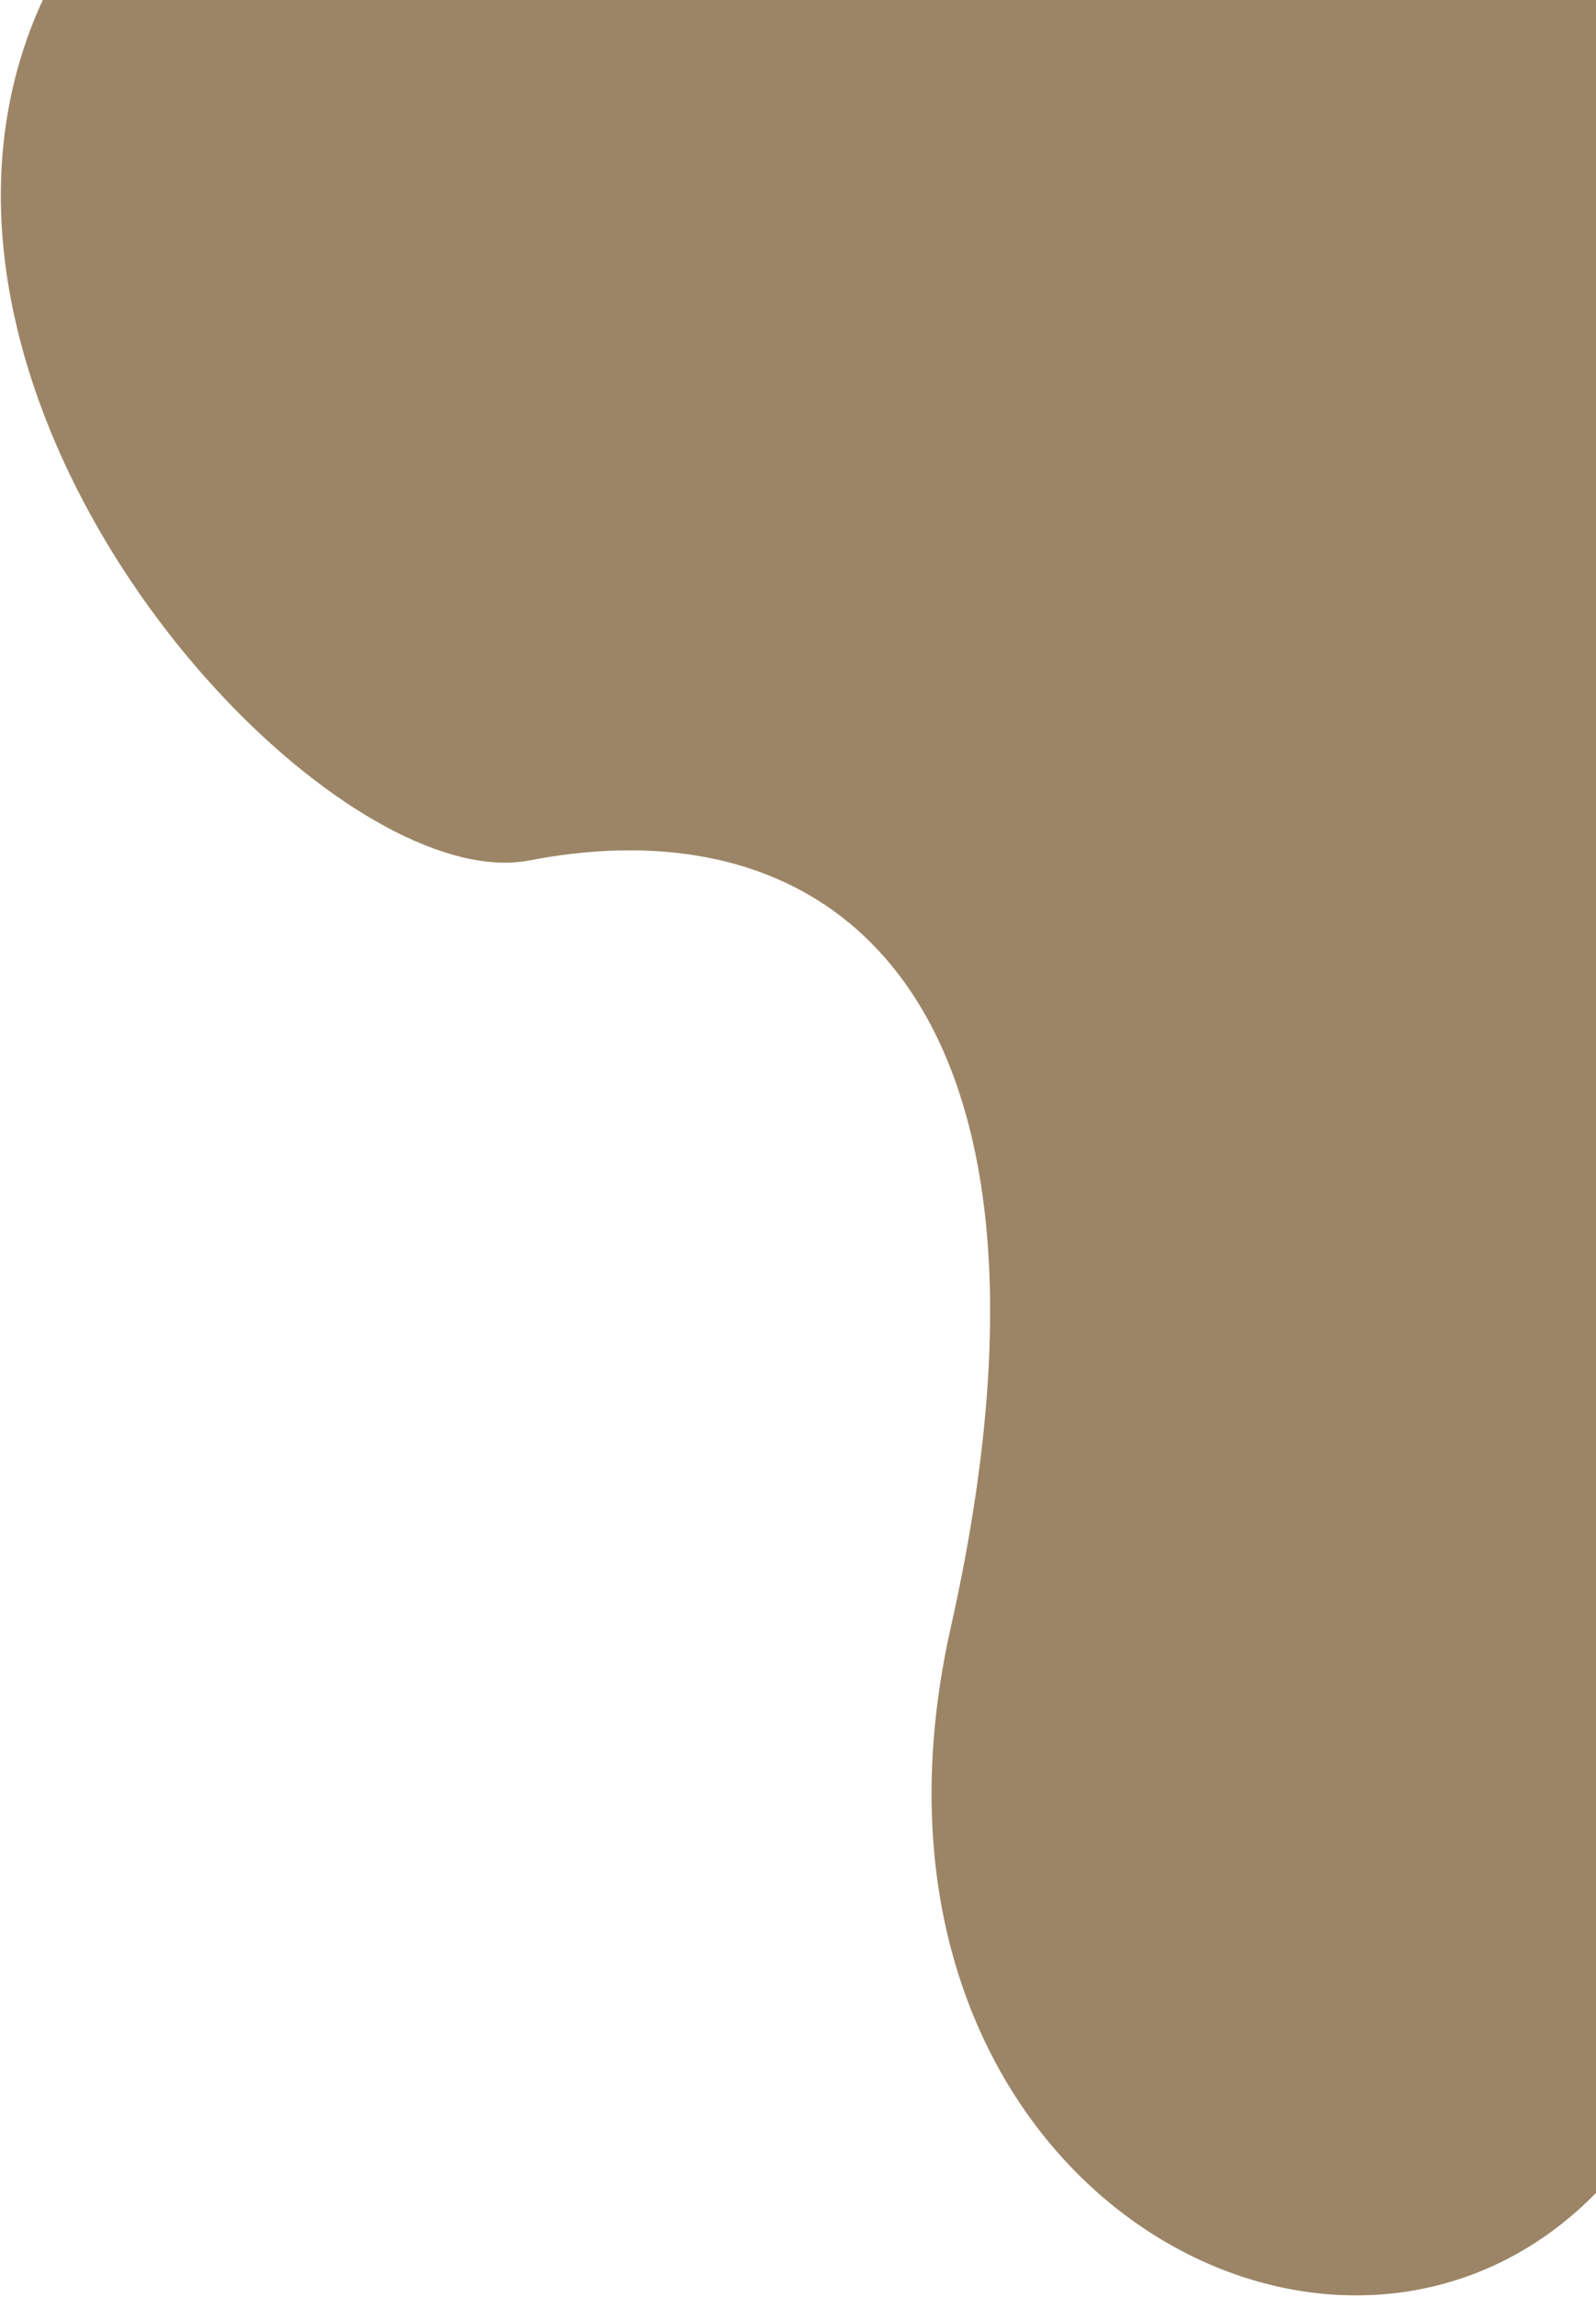 <svg width="492" height="708" viewBox="0 0 492 708" fill="none" xmlns="http://www.w3.org/2000/svg">
<path d="M163.193 265.245C63.185 284.552 -228.654 -106.159 347.584 -139.118C923.823 -172.077 758.244 206.706 758.244 206.706C758.244 206.706 582.948 521.717 512.684 647.983C442.42 774.249 251.283 687.914 293.082 501.747C334.881 315.581 263.2 245.938 163.193 265.245Z" fill="#9C8566"/>
</svg>

